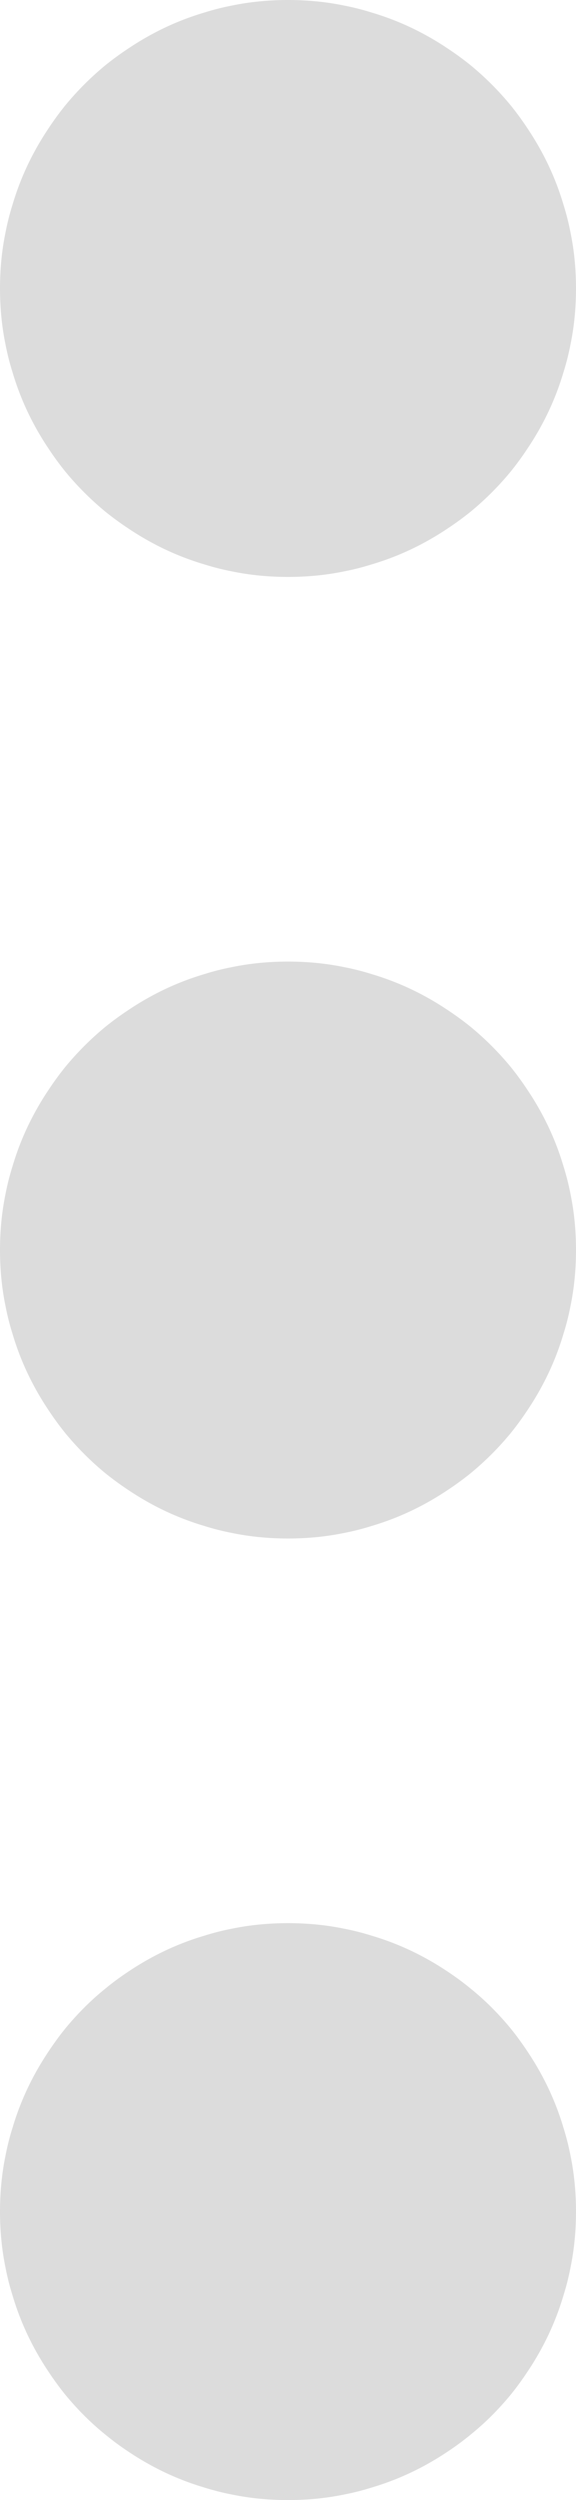<svg xmlns="http://www.w3.org/2000/svg" xmlns:xlink="http://www.w3.org/1999/xlink" fill="none" version="1.1" width="3" height="13" viewBox="0 0 3 13"><g><path d="M3,11.5Q3,11.574,2.993,11.647Q2.986,11.72,2.971,11.793Q2.957,11.865,2.935,11.935Q2.914,12.006,2.886,12.074Q2.858,12.142,2.823,12.207Q2.788,12.272,2.747,12.333Q2.706,12.395,2.66,12.452Q2.613,12.509,2.561,12.561Q2.509,12.613,2.452,12.659Q2.395,12.706,2.333,12.747Q2.272,12.788,2.207,12.823Q2.142,12.858,2.074,12.886Q2.006,12.914,1.935,12.935Q1.865,12.957,1.793,12.971Q1.72,12.986,1.647,12.993Q1.574,13,1.5,13Q1.426,13,1.353,12.993Q1.28,12.986,1.207,12.971Q1.135,12.957,1.065,12.935Q0.994,12.914,0.926,12.886Q0.858,12.858,0.793,12.823Q0.728,12.788,0.667,12.747Q0.605,12.706,0.548,12.659Q0.491,12.613,0.439,12.561Q0.387,12.509,0.34,12.452Q0.294,12.395,0.253,12.333Q0.212,12.272,0.177,12.207Q0.142,12.142,0.114,12.074Q0.086,12.006,0.065,11.935Q0.043,11.865,0.029,11.793Q0.014,11.72,0.007,11.647Q0,11.574,0,11.5Q0,11.426,0.007,11.353Q0.014,11.28,0.029,11.207Q0.043,11.135,0.065,11.065Q0.086,10.994,0.114,10.926Q0.142,10.858,0.177,10.793Q0.212,10.728,0.253,10.667Q0.294,10.605,0.34,10.548Q0.387,10.491,0.439,10.439Q0.491,10.387,0.548,10.341Q0.605,10.294,0.667,10.253Q0.728,10.212,0.793,10.177Q0.858,10.142,0.926,10.114Q0.994,10.086,1.065,10.065Q1.135,10.043,1.207,10.029Q1.28,10.014,1.353,10.007Q1.426,10,1.5,10Q1.574,10,1.647,10.007Q1.72,10.014,1.793,10.029Q1.865,10.043,1.935,10.065Q2.006,10.086,2.074,10.114Q2.142,10.142,2.207,10.177Q2.272,10.212,2.333,10.253Q2.395,10.294,2.452,10.341Q2.509,10.387,2.561,10.439Q2.613,10.491,2.66,10.548Q2.706,10.605,2.747,10.667Q2.788,10.728,2.823,10.793Q2.858,10.858,2.886,10.926Q2.914,10.994,2.935,11.065Q2.957,11.135,2.971,11.207Q2.986,11.28,2.993,11.353Q3,11.426,3,11.5ZM3,6.5Q3,6.574,2.993,6.647Q2.986,6.72,2.971,6.793Q2.957,6.865,2.935,6.935Q2.914,7.006,2.886,7.074Q2.858,7.142,2.823,7.207Q2.788,7.272,2.747,7.333Q2.706,7.395,2.66,7.452Q2.613,7.509,2.561,7.561Q2.509,7.613,2.452,7.66Q2.395,7.706,2.333,7.747Q2.272,7.788,2.207,7.823Q2.142,7.858,2.074,7.886Q2.006,7.914,1.935,7.935Q1.865,7.957,1.793,7.971Q1.72,7.986,1.647,7.993Q1.574,8,1.5,8Q1.426,8,1.353,7.993Q1.28,7.986,1.207,7.971Q1.135,7.957,1.065,7.935Q0.994,7.914,0.926,7.886Q0.858,7.858,0.793,7.823Q0.728,7.788,0.667,7.747Q0.605,7.706,0.548,7.66Q0.491,7.613,0.439,7.561Q0.387,7.509,0.34,7.452Q0.294,7.395,0.253,7.333Q0.212,7.272,0.177,7.207Q0.142,7.142,0.114,7.074Q0.086,7.006,0.065,6.935Q0.043,6.865,0.029,6.793Q0.014,6.72,0.007,6.647Q0,6.574,0,6.5Q0,6.426,0.007,6.353Q0.014,6.28,0.029,6.207Q0.043,6.135,0.065,6.065Q0.086,5.994,0.114,5.926Q0.142,5.858,0.177,5.793Q0.212,5.728,0.253,5.667Q0.294,5.605,0.34,5.548Q0.387,5.491,0.439,5.439Q0.491,5.387,0.548,5.34Q0.605,5.294,0.667,5.253Q0.728,5.212,0.793,5.177Q0.858,5.142,0.926,5.114Q0.994,5.086,1.065,5.065Q1.135,5.043,1.207,5.029Q1.28,5.014,1.353,5.007Q1.426,5,1.5,5Q1.574,5,1.647,5.007Q1.72,5.014,1.793,5.029Q1.865,5.043,1.935,5.065Q2.006,5.086,2.074,5.114Q2.142,5.142,2.207,5.177Q2.272,5.212,2.333,5.253Q2.395,5.294,2.452,5.34Q2.509,5.387,2.561,5.439Q2.613,5.491,2.66,5.548Q2.706,5.605,2.747,5.667Q2.788,5.728,2.823,5.793Q2.858,5.858,2.886,5.926Q2.914,5.994,2.935,6.065Q2.957,6.135,2.971,6.207Q2.986,6.28,2.993,6.353Q3,6.426,3,6.5ZM3,1.5Q3,1.574,2.993,1.647Q2.986,1.72,2.971,1.793Q2.957,1.865,2.935,1.935Q2.914,2.006,2.886,2.074Q2.858,2.142,2.823,2.207Q2.788,2.272,2.747,2.333Q2.706,2.395,2.66,2.452Q2.613,2.509,2.561,2.561Q2.509,2.613,2.452,2.66Q2.395,2.706,2.333,2.747Q2.272,2.788,2.207,2.823Q2.142,2.858,2.074,2.886Q2.006,2.914,1.935,2.935Q1.865,2.957,1.793,2.971Q1.72,2.986,1.647,2.993Q1.574,3,1.5,3Q1.426,3,1.353,2.993Q1.28,2.986,1.207,2.971Q1.135,2.957,1.065,2.935Q0.994,2.914,0.926,2.886Q0.858,2.858,0.793,2.823Q0.728,2.788,0.667,2.747Q0.605,2.706,0.548,2.66Q0.491,2.613,0.439,2.561Q0.387,2.509,0.34,2.452Q0.294,2.395,0.253,2.333Q0.212,2.272,0.177,2.207Q0.142,2.142,0.114,2.074Q0.086,2.006,0.065,1.935Q0.043,1.865,0.029,1.793Q0.014,1.72,0.007,1.647Q0,1.574,0,1.5Q0,1.426,0.007,1.353Q0.014,1.28,0.029,1.207Q0.043,1.135,0.065,1.065Q0.086,0.994,0.114,0.926Q0.142,0.858,0.177,0.793Q0.212,0.728,0.253,0.667Q0.294,0.605,0.34,0.548Q0.387,0.491,0.439,0.439Q0.491,0.387,0.548,0.34Q0.605,0.294,0.667,0.253Q0.728,0.212,0.793,0.177Q0.858,0.142,0.926,0.114Q0.994,0.086,1.065,0.065Q1.135,0.043,1.207,0.029Q1.28,0.014,1.353,0.007Q1.426,0,1.5,0Q1.574,0,1.647,0.007Q1.72,0.014,1.793,0.029Q1.865,0.043,1.935,0.065Q2.006,0.086,2.074,0.114Q2.142,0.142,2.207,0.177Q2.272,0.212,2.333,0.253Q2.395,0.294,2.452,0.34Q2.509,0.387,2.561,0.439Q2.613,0.491,2.66,0.548Q2.706,0.605,2.747,0.667Q2.788,0.728,2.823,0.793Q2.858,0.858,2.886,0.926Q2.914,0.994,2.935,1.065Q2.957,1.135,2.971,1.207Q2.986,1.28,2.993,1.353Q3,1.426,3,1.5Z" fill="#DCDCDC" fill-opacity="1"/></g></svg>